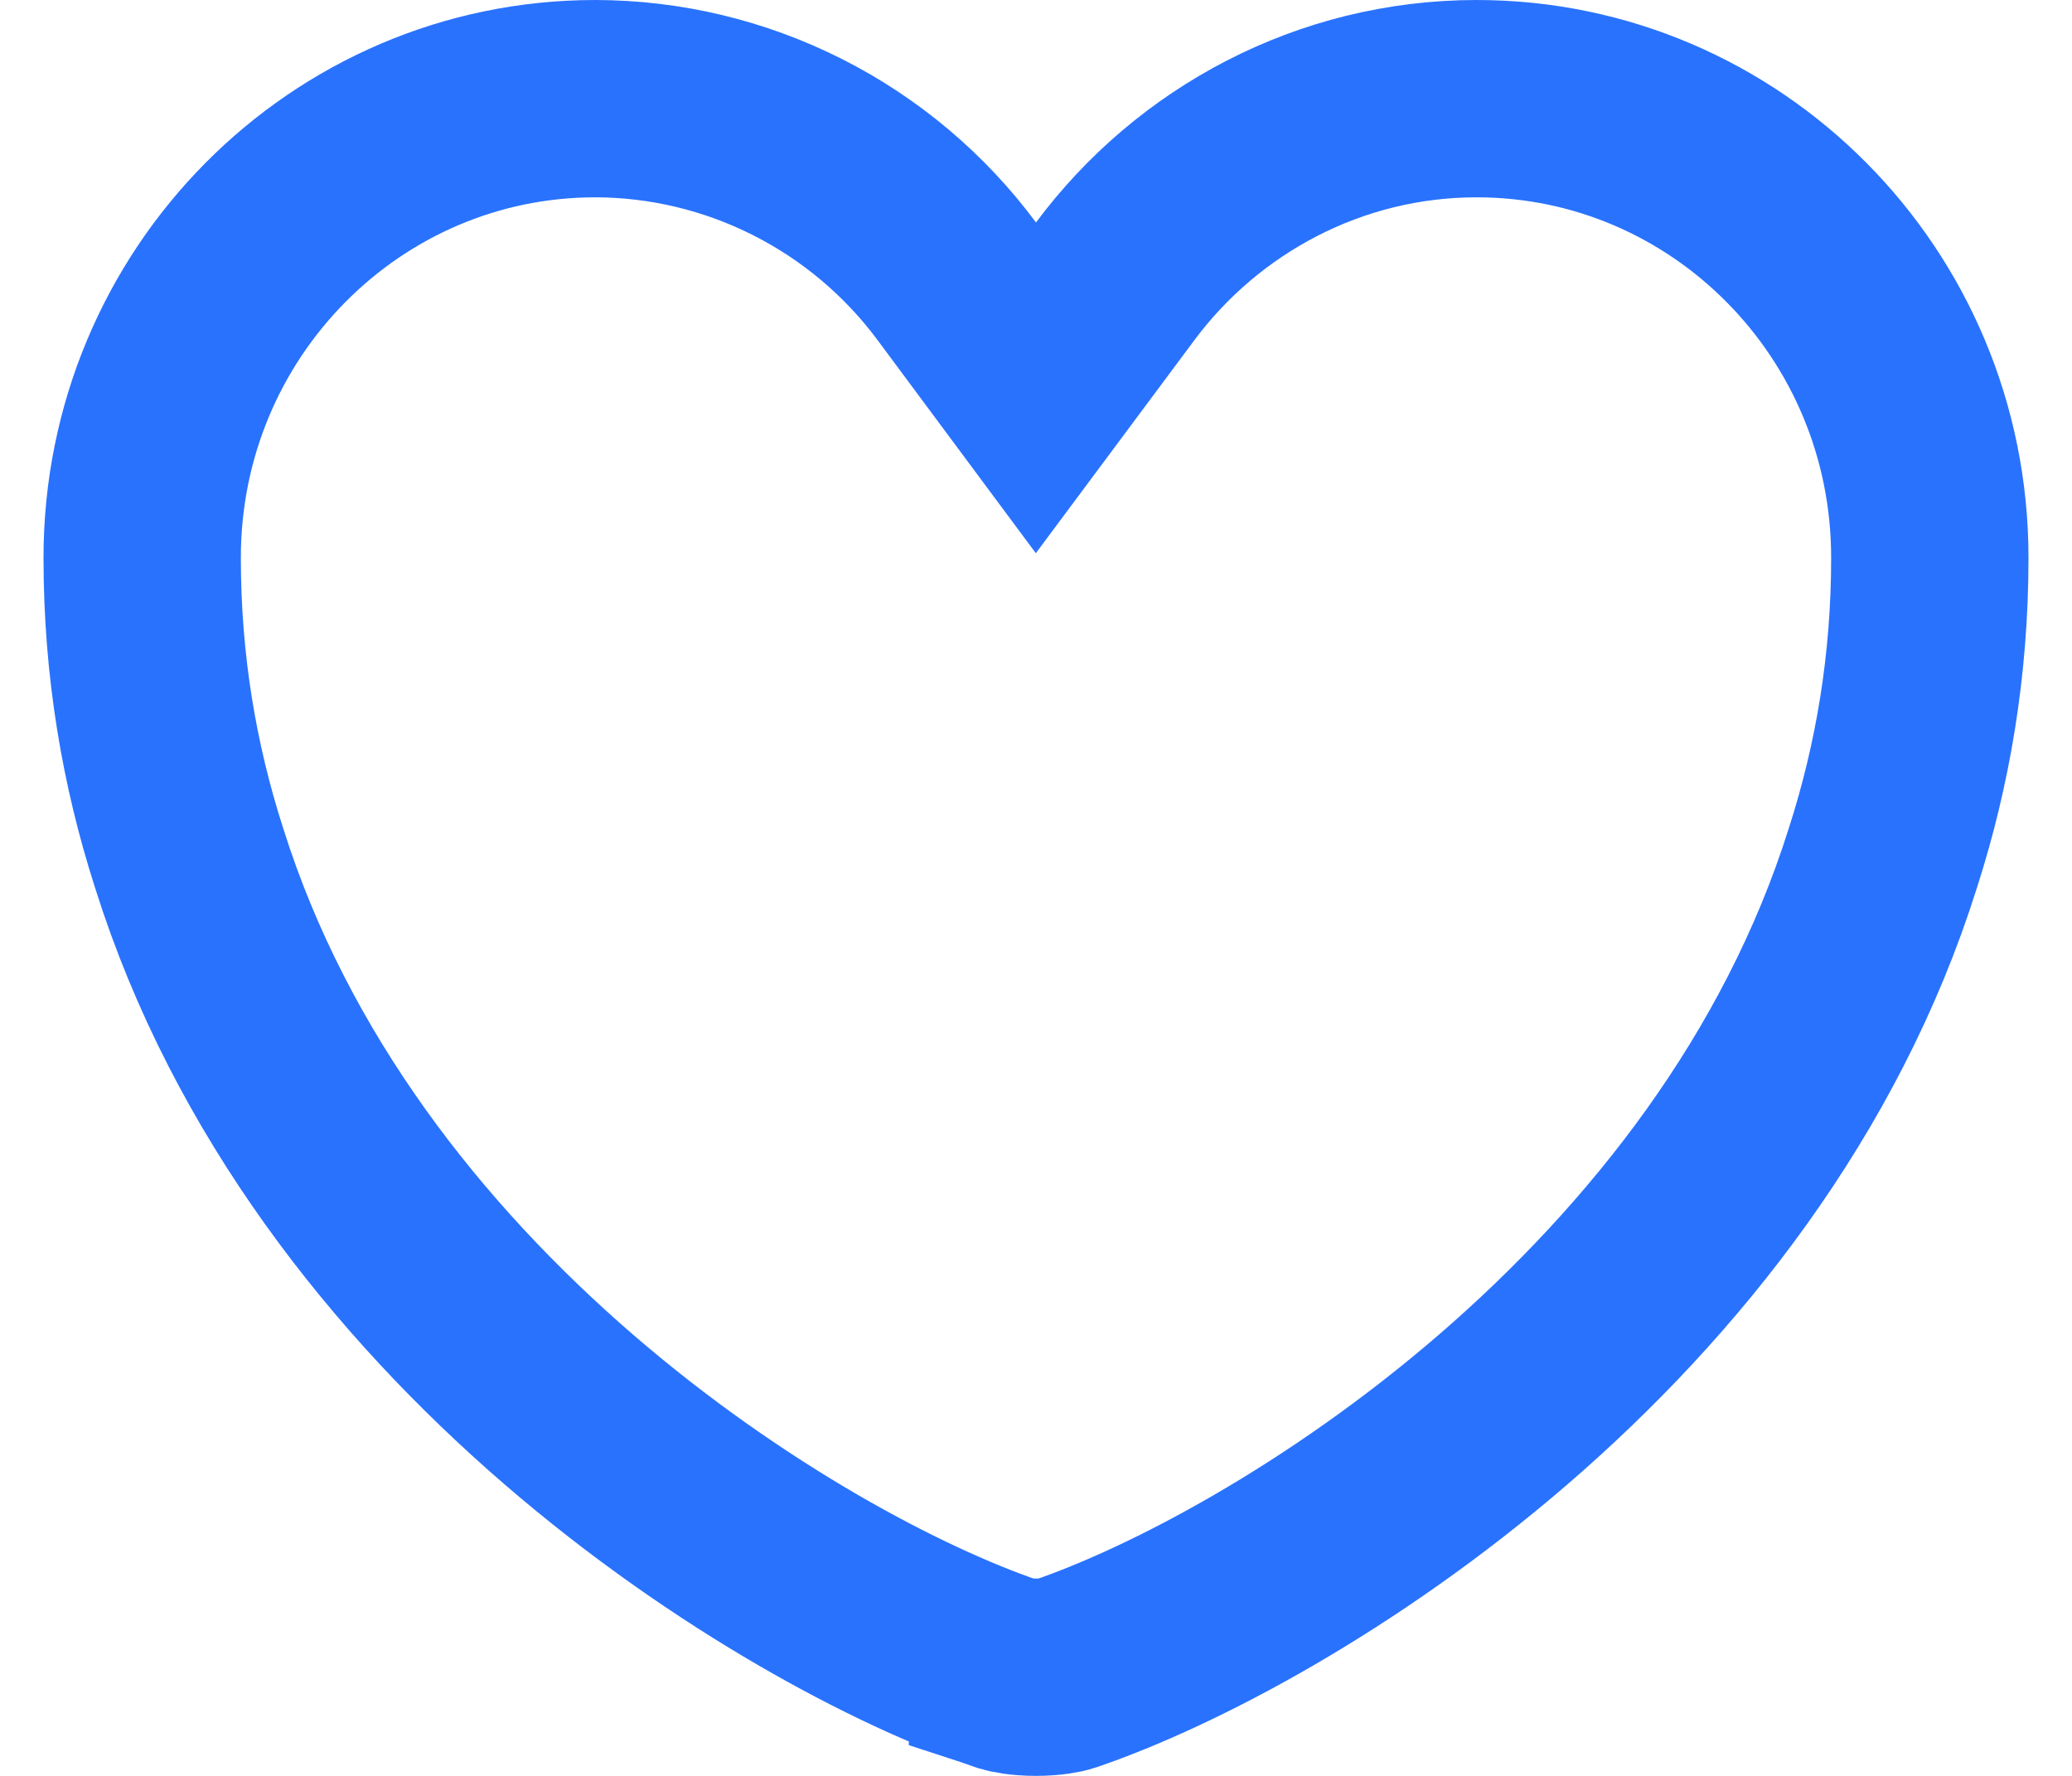 <svg width="21" height="18" viewBox="0 0 21 18" fill="none" xmlns="http://www.w3.org/2000/svg">
<path d="M9.697 2.851L10.499 3.931L11.302 2.852C12.139 1.727 13.477 1 14.966 1C17.492 1 19.559 3.071 19.559 5.653C19.559 6.748 19.385 7.757 19.084 8.694L19.084 8.694L19.082 8.7C18.358 11.002 16.869 12.874 15.239 14.283C13.604 15.695 11.884 16.592 10.8 16.963L10.8 16.963L10.789 16.967C10.759 16.977 10.654 17 10.5 17C10.346 17 10.241 16.977 10.211 16.967L10.211 16.966L10.2 16.963C9.115 16.592 7.396 15.695 5.761 14.283C4.131 12.874 2.642 11.002 1.918 8.7L1.918 8.7L1.916 8.694C1.615 7.757 1.441 6.748 1.441 5.653C1.441 3.071 3.507 1 6.033 1C6.744 1.001 7.445 1.169 8.081 1.49C8.717 1.811 9.271 2.277 9.697 2.851Z" stroke="#2972FE" stroke-width="2"/>
</svg>
